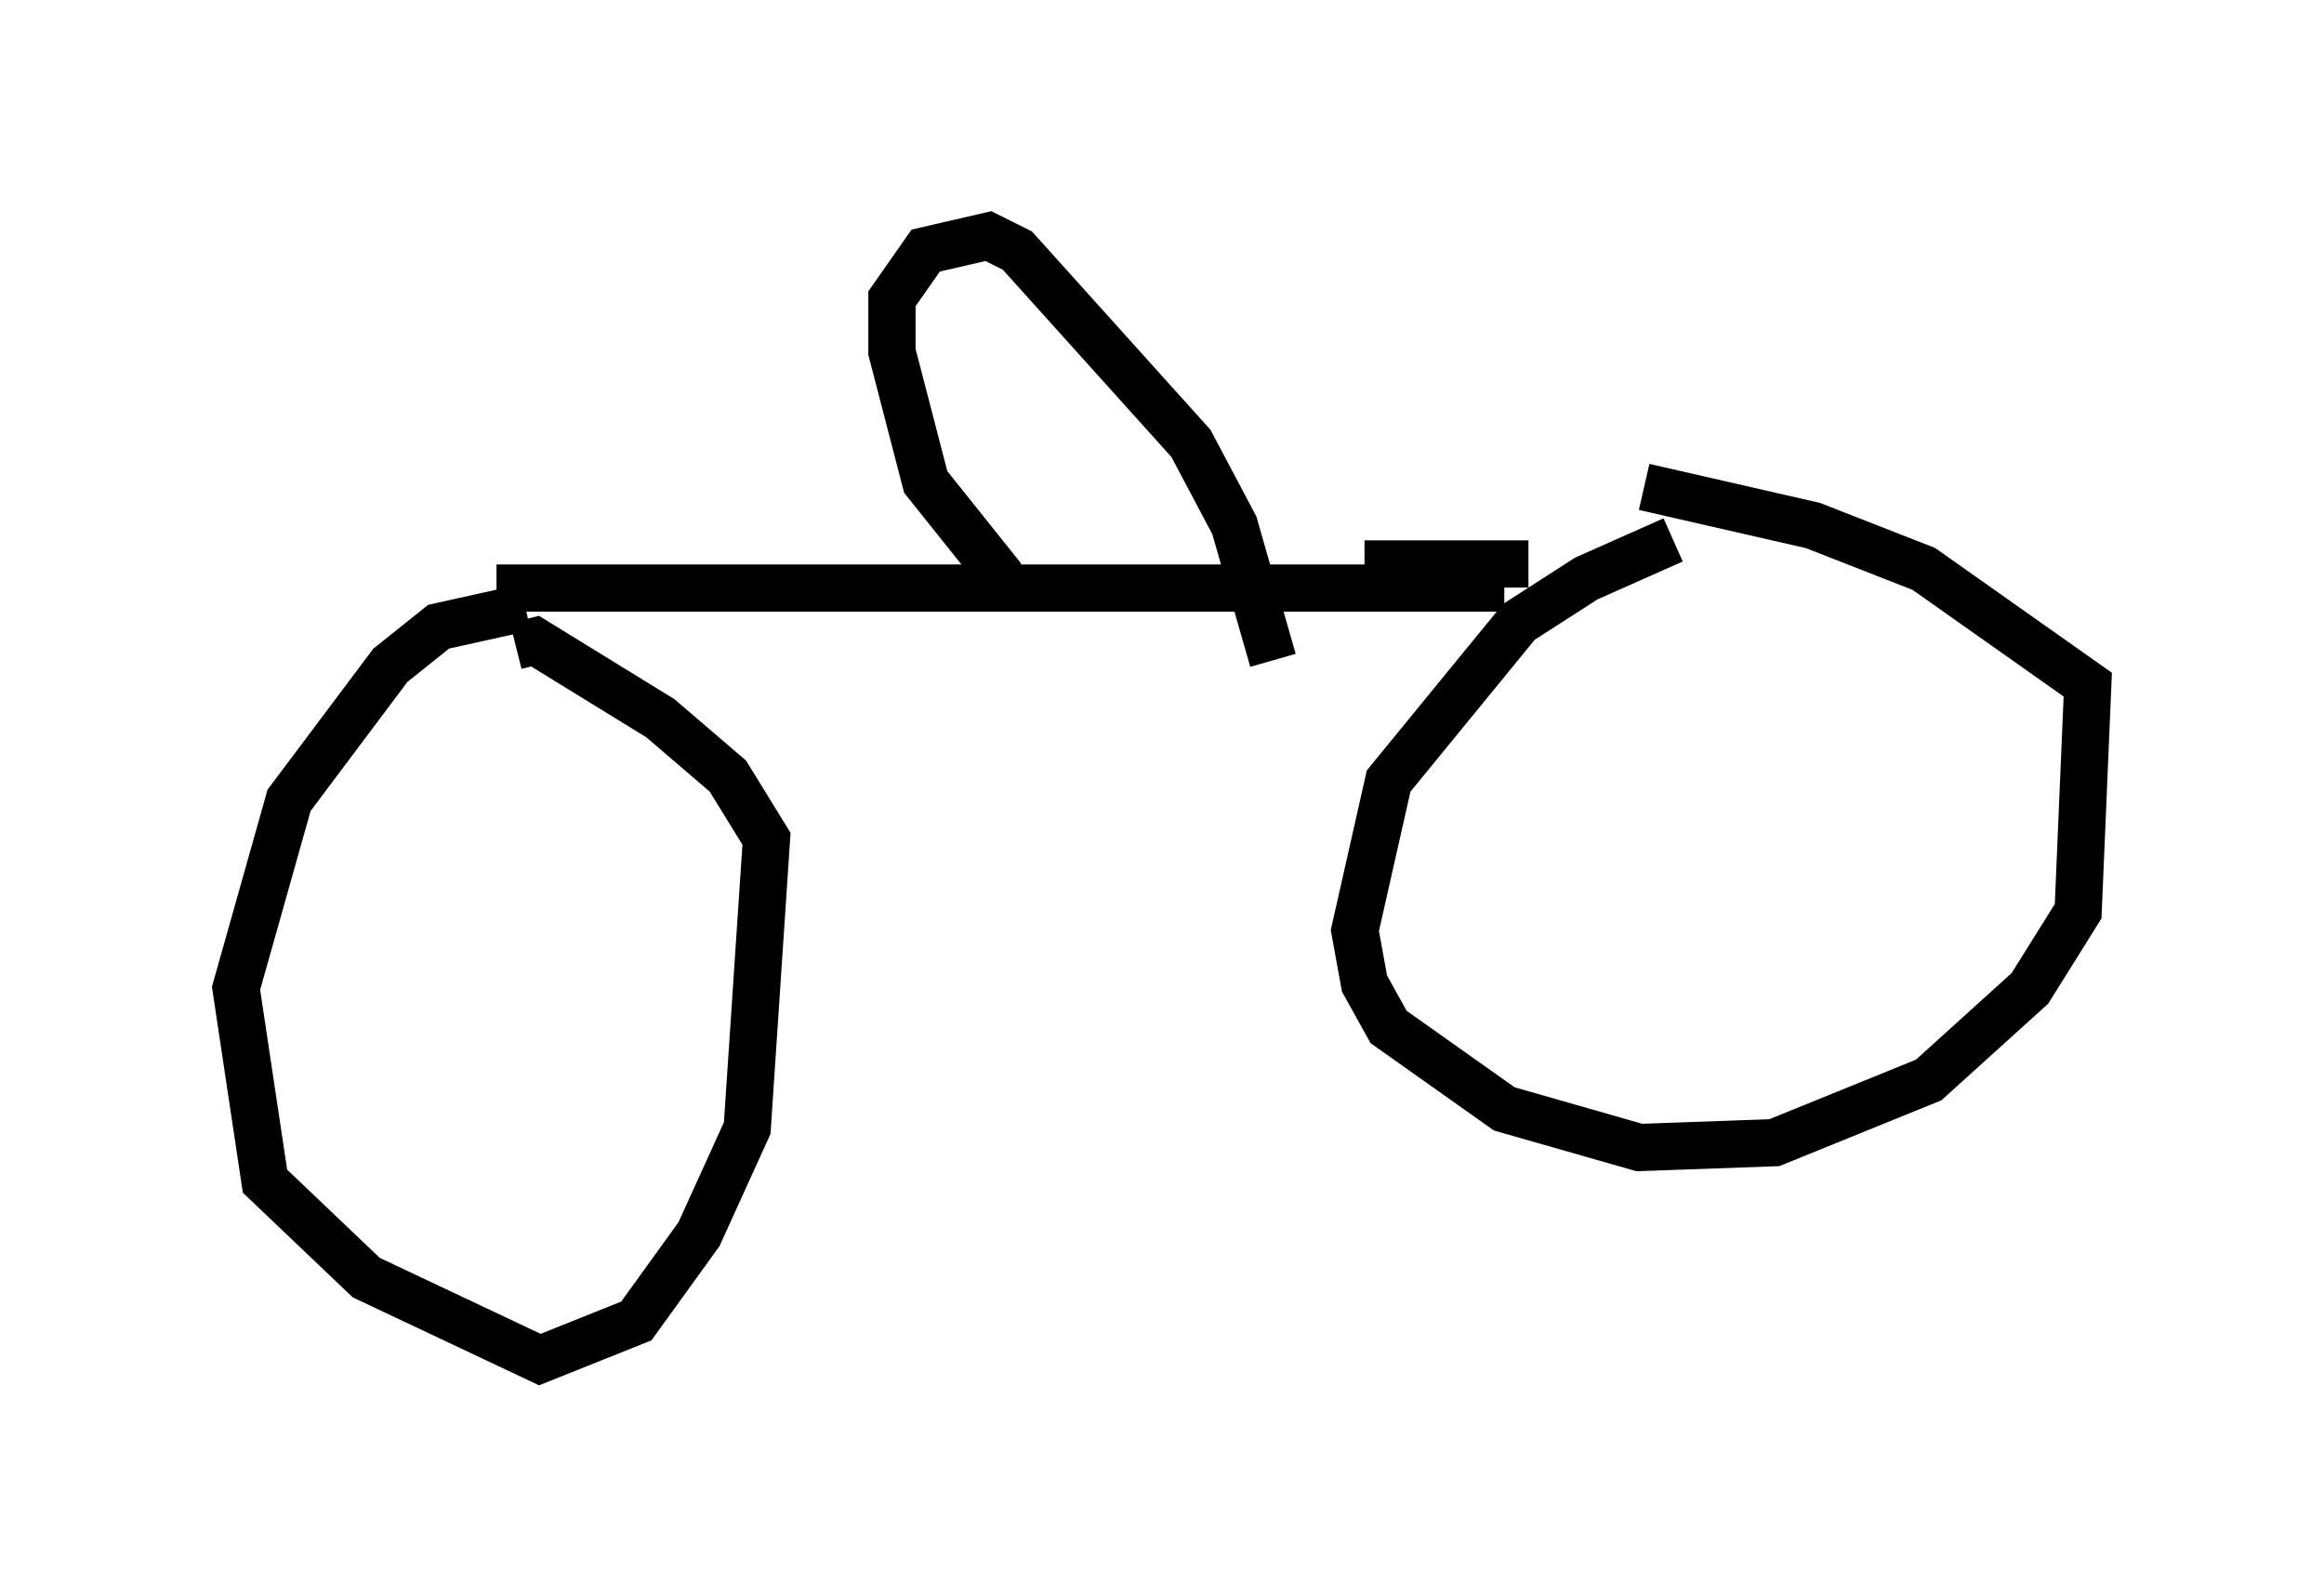 <?xml version="1.0" encoding="utf-8" ?>
<svg baseProfile="full" height="33.786" version="1.1" width="49.2" xmlns="http://www.w3.org/2000/svg" xmlns:ev="http://www.w3.org/2001/xml-events" xmlns:xlink="http://www.w3.org/1999/xlink"><defs /><rect fill="white" height="33.786" width="49.2" x="0" y="0" /><path d="M38.892, 11.635 m-3.471, -0.204 l-1.838, 0.817 -1.429, 0.919 l-2.756, 3.369 -0.715, 3.165 l0.204, 1.123 0.51, 0.919 l2.45, 1.735 2.858, 0.817 l2.858, -0.102 3.267, -1.327 l2.144, -1.94 1.021, -1.633 l0.204, -4.798 -3.471, -2.45 l-2.348, -0.919 -3.573, -0.817 m-23.684, 2.552 l-1.838, 0.408 -1.021, 0.817 l-2.144, 2.858 -1.123, 3.981 l0.613, 4.083 2.144, 2.042 l3.675, 1.735 2.042, -0.817 l1.327, -1.838 1.021, -2.246 l0.408, -6.125 -0.817, -1.327 l-1.429, -1.225 -2.654, -1.633 l-0.408, 0.102 m-0.408, -1.225 l21.336, 0.0 m-2.96, -0.51 l3.471, 0.0 m-11.127, 0.306 l-1.633, -2.042 -0.715, -2.756 l0.0, -1.123 0.715, -1.021 l1.327, -0.306 0.613, 0.306 l3.675, 4.083 0.919, 1.735 l0.817, 2.858 " fill="none" stroke="black" stroke-width="1" /></svg>